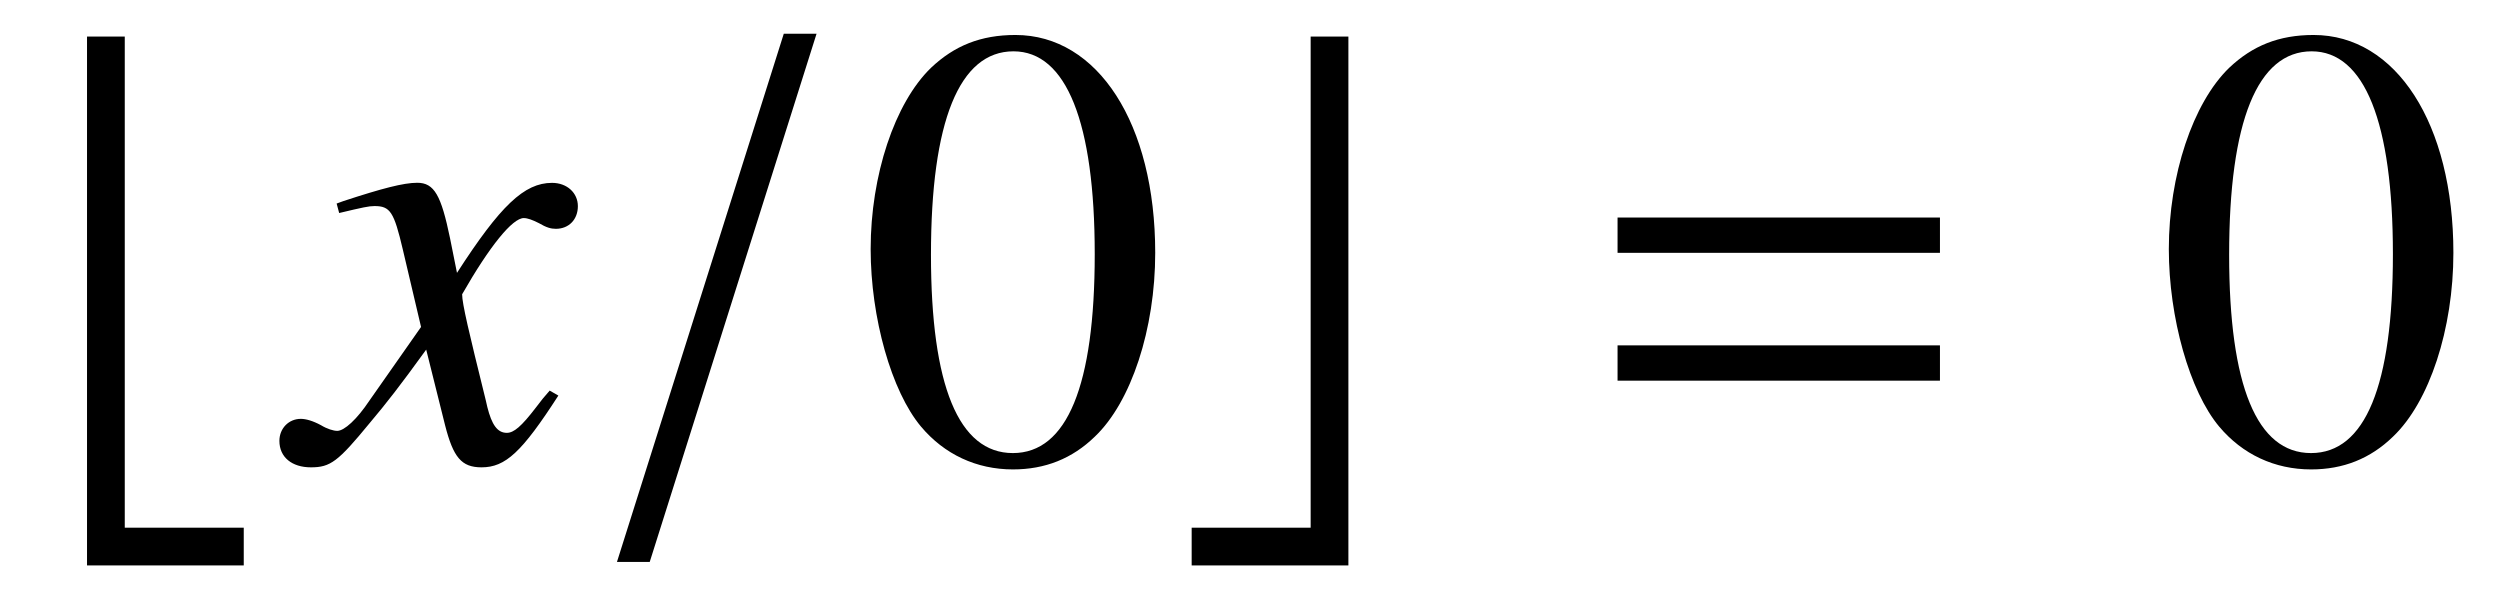 <?xml version='1.0' encoding='UTF-8'?>
<!-- This file was generated by dvisvgm 3.2.2 -->
<svg version='1.1' xmlns='http://www.w3.org/2000/svg' xmlns:xlink='http://www.w3.org/1999/xlink' width='39.571pt' height='9.458pt' viewBox='-.5 -7.29 39.571 9.458'>
<defs>
<use id='g15-61' xlink:href='#g13-61' transform='scale(1.429)'/>
<path id='g13-61' d='m4.003-2.301v-.391h-3.571v.391h3.571zm0 1.416v-.391h-3.571v.391h3.571z'/>
<path id='g14-48' d='m1.771-4.714c-.384 0-.676 .119-.934 .363c-.404 .391-.669 1.193-.669 2.008c0 .76 .23 1.576 .558 1.967c.258 .307 .614 .474 1.018 .474c.356 0 .656-.119 .907-.363c.404-.384 .669-1.193 .669-2.036c0-1.43-.635-2.413-1.548-2.413zm-.021 .181c.586 0 .9 .788 .9 2.246s-.307 2.204-.907 2.204s-.907-.746-.907-2.197c0-1.478 .314-2.253 .914-2.253z'/>
<use id='g12-61' xlink:href='#g10-61' transform='scale(1.429)'/>
<path id='g10-61' d='m2.643-4.728h-.363l-1.848 5.851h.363l1.848-5.851z'/>
<use id='g16-48' xlink:href='#g14-48' transform='scale(1.429)'/>
<use id='g11-120' xlink:href='#g9-120' transform='scale(1.429)'/>
<path id='g9-120' d='m2.803-.774c-.056 .063-.091 .105-.153 .188c-.16 .209-.244 .279-.321 .279c-.105 0-.167-.091-.216-.286c-.014-.056-.021-.098-.028-.119c-.174-.704-.251-1.025-.251-1.13c.307-.537 .558-.844 .683-.844c.042 0 .098 .021 .167 .056c.084 .049 .133 .063 .188 .063c.146 0 .244-.105 .244-.251s-.119-.258-.286-.258c-.307 0-.572 .251-1.053 .997l-.077-.384c-.098-.474-.174-.614-.363-.614c-.153 0-.391 .063-.816 .202l-.077 .028l.028 .105c.265-.063 .328-.077 .391-.077c.174 0 .216 .063 .314 .481l.202 .858l-.572 .816c-.139 .209-.279 .335-.356 .335c-.042 0-.112-.021-.181-.063c-.091-.049-.167-.07-.223-.07c-.133 0-.237 .105-.237 .244c0 .181 .139 .293 .349 .293c.216 0 .3-.063 .649-.488c.188-.223 .335-.411 .628-.816l.209 .837c.091 .356 .181 .467 .404 .467c.265 0 .446-.167 .851-.795l-.098-.056z'/>
<use id='g8-98' xlink:href='#g7-98' transform='scale(1.429)'/>
<use id='g8-99' xlink:href='#g7-99' transform='scale(1.429)'/>
<path id='g7-98' d='m2.35 1.137v-.418h-1.318v-5.44h-.418v5.858h1.736z'/>
<path id='g7-99' d='m1.974 1.137v-5.858h-.418v5.44h-1.318v.418h1.736z'/>
</defs>
<g id='page198'>
<use x='0' y='.035' xlink:href='#g8-98'/>
<use x='4.194' y='0' xlink:href='#g11-120'/>
<use x='8.648' y='0' xlink:href='#g12-61'/>
<use x='13.041' y='0' xlink:href='#g16-48'/>
<use x='18.022' y='.035' xlink:href='#g8-99'/>
<use x='24.486' y='0' xlink:href='#g15-61'/>
<use x='33.589' y='0' xlink:href='#g16-48'/>
</g>
</svg>